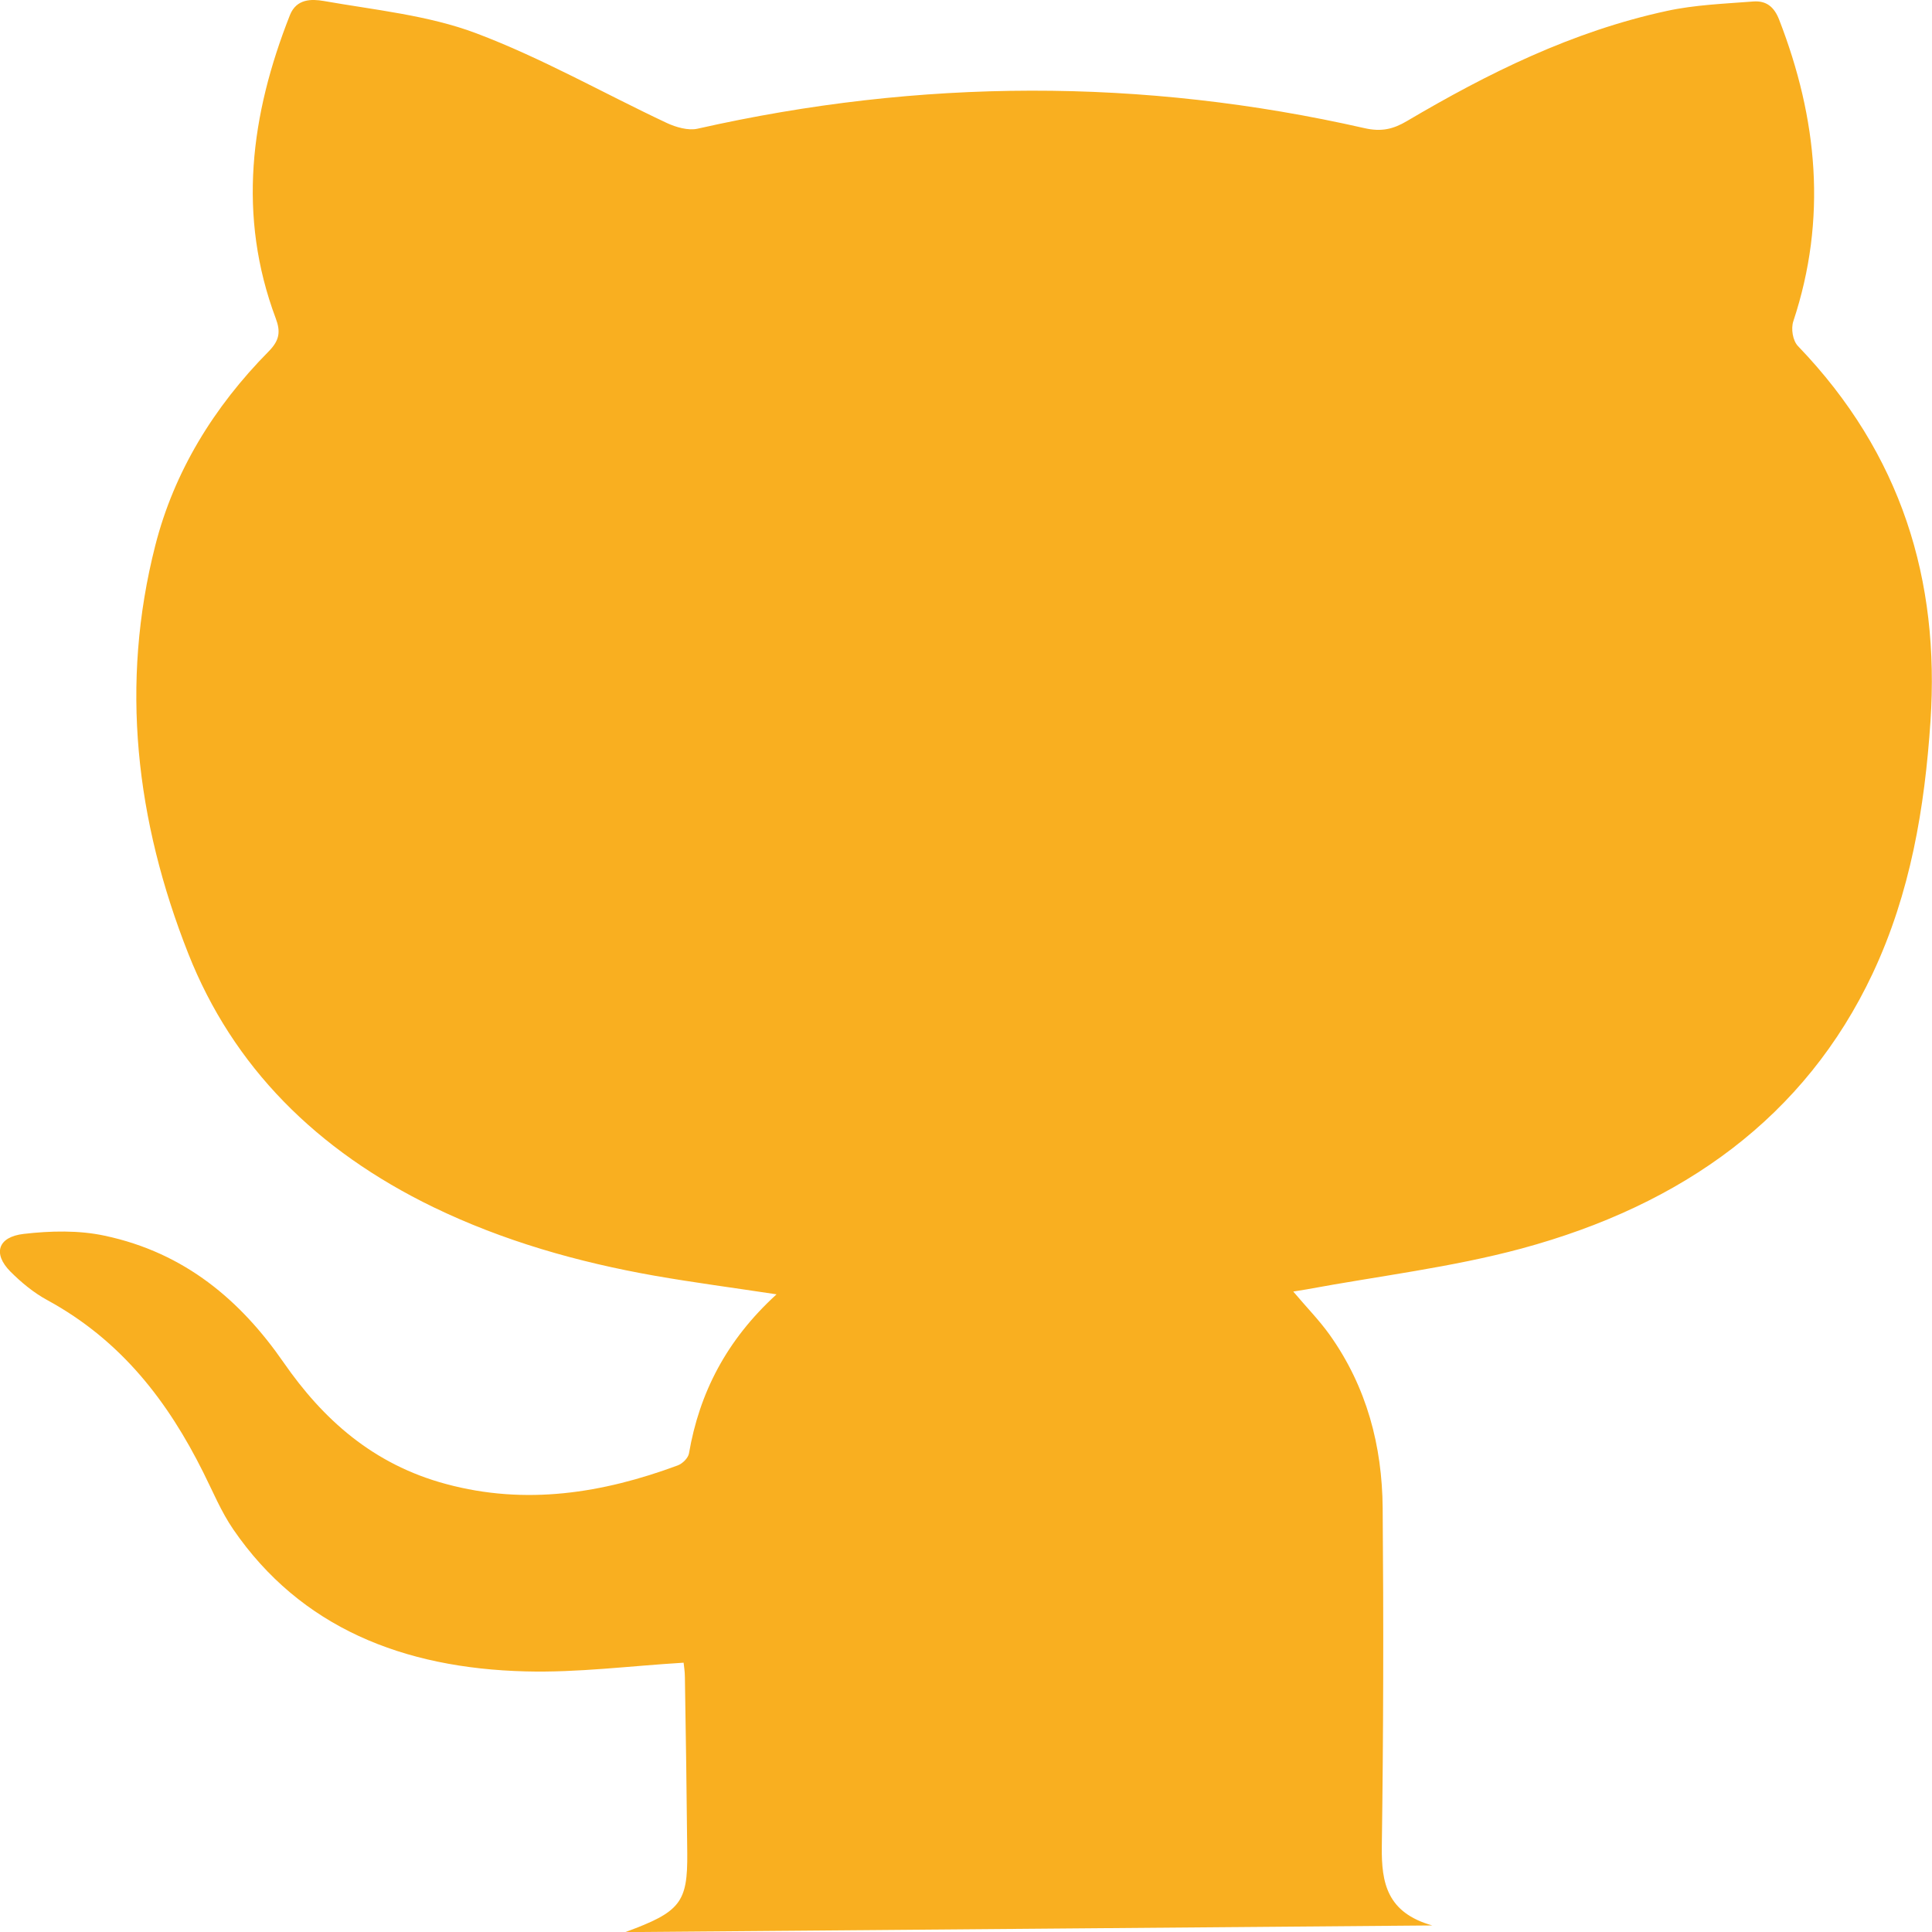 <svg width="18" height="18" viewBox="0 0 18 18" fill="white" xmlns="http://www.w3.org/2000/svg">
<path d="M7.235 12.059C6.835 11.998 6.467 11.95 6.101 11.886C5.381 11.759 4.687 11.561 4.038 11.247C2.949 10.719 2.17 9.938 1.754 8.884C1.265 7.645 1.117 6.374 1.447 5.081C1.621 4.399 1.988 3.795 2.504 3.273C2.604 3.171 2.616 3.091 2.569 2.966C2.211 2.01 2.334 1.071 2.701 0.141C2.762 -0.013 2.904 -0.01 3.015 0.009C3.492 0.093 3.99 0.142 4.434 0.309C5.048 0.54 5.619 0.867 6.213 1.146C6.297 1.185 6.413 1.219 6.499 1.199C8.571 0.731 10.643 0.724 12.713 1.194C12.871 1.23 12.981 1.203 13.108 1.128C13.862 0.683 14.646 0.293 15.529 0.102C15.79 0.045 16.064 0.035 16.333 0.014C16.456 0.004 16.529 0.064 16.575 0.181C16.935 1.107 17.024 2.04 16.708 2.993C16.685 3.062 16.702 3.174 16.752 3.225C17.718 4.23 18.073 5.409 17.986 6.718C17.932 7.525 17.8 8.319 17.447 9.07C16.818 10.406 15.68 11.225 14.177 11.632C13.525 11.808 12.841 11.889 12.172 12.013C12.138 12.019 12.104 12.024 12.049 12.033C12.171 12.178 12.29 12.299 12.386 12.433C12.736 12.924 12.877 13.474 12.882 14.049C12.891 15.101 12.889 16.154 12.874 17.206C12.87 17.544 12.923 17.82 13.344 17.939C10.855 17.959 8.367 17.98 5.825 18.001C6.34 17.813 6.407 17.725 6.403 17.266C6.398 16.72 6.39 16.173 6.381 15.627C6.381 15.573 6.372 15.52 6.369 15.491C5.869 15.521 5.382 15.585 4.897 15.572C3.755 15.543 2.8 15.162 2.174 14.25C2.06 14.084 1.983 13.895 1.893 13.716C1.567 13.063 1.135 12.491 0.439 12.112C0.312 12.043 0.197 11.947 0.097 11.847C-0.068 11.681 -0.022 11.524 0.221 11.496C0.469 11.467 0.736 11.461 0.976 11.513C1.724 11.672 2.243 12.118 2.641 12.692C3.008 13.222 3.474 13.643 4.155 13.826C4.898 14.027 5.615 13.912 6.314 13.653C6.36 13.636 6.412 13.583 6.419 13.541C6.516 12.978 6.767 12.486 7.235 12.059Z" fill="#F9AF20"/>
</svg>
